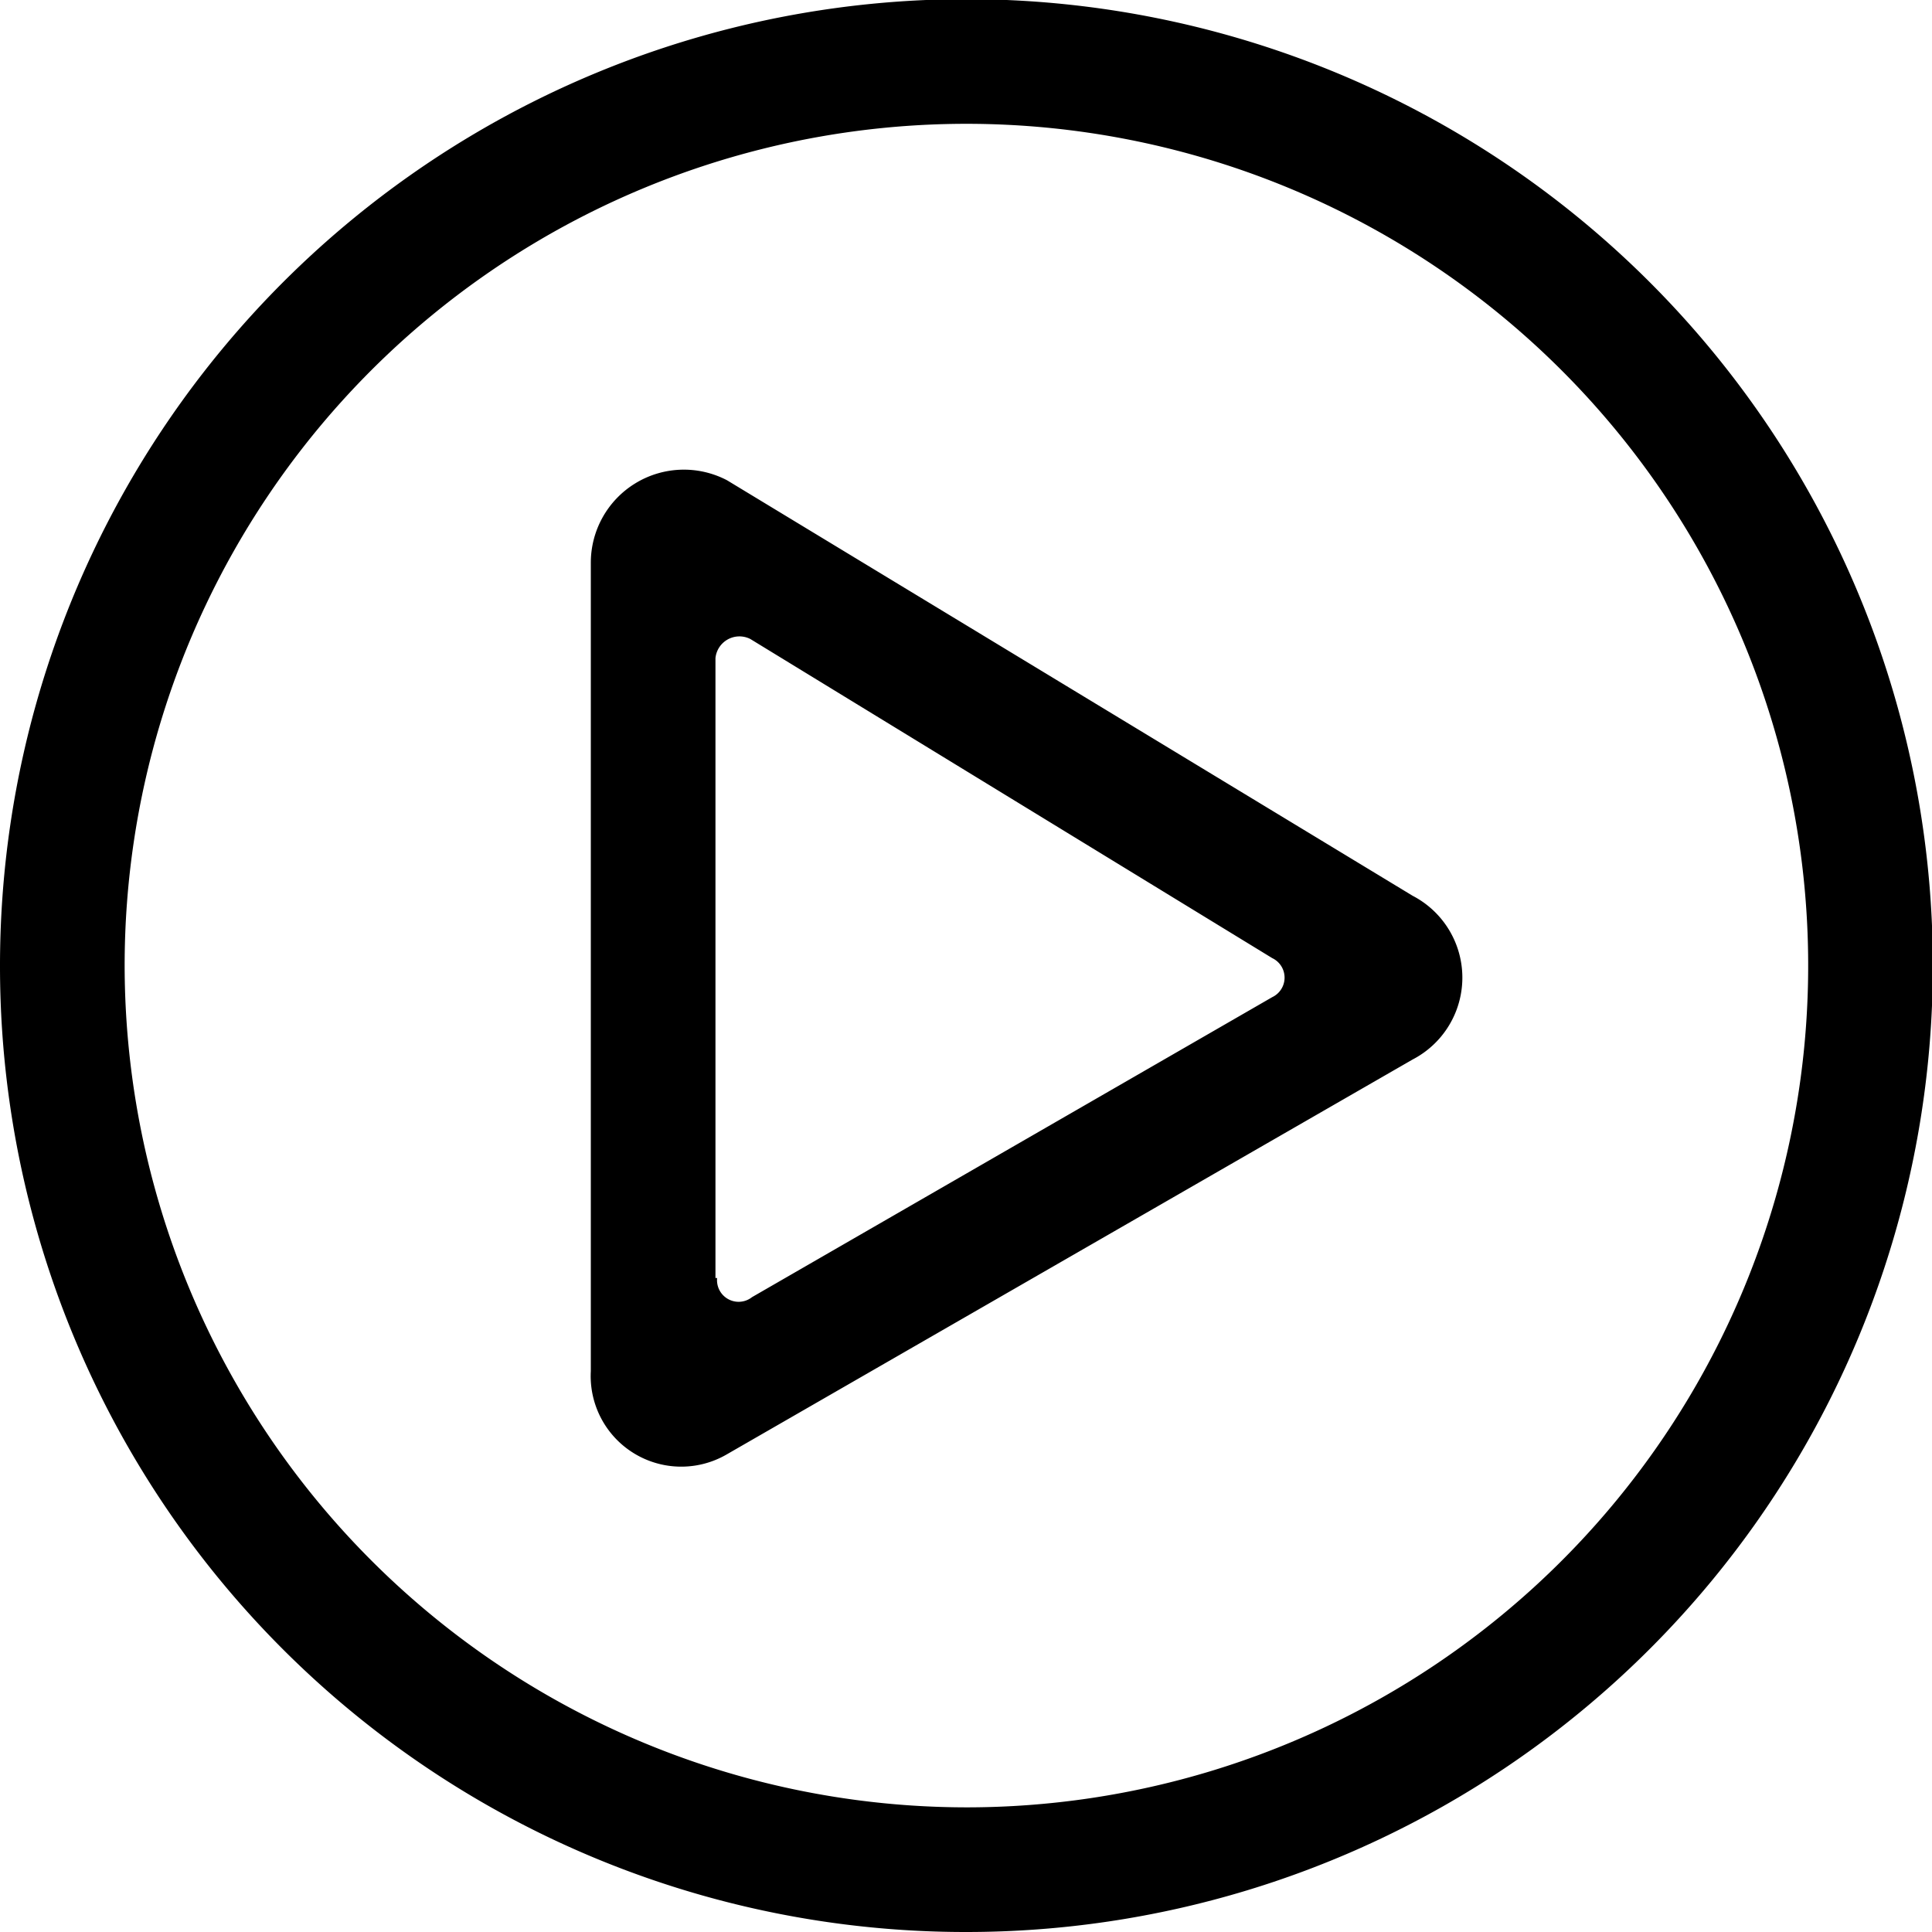 <svg id="Layer_1" data-name="Layer 1" xmlns="http://www.w3.org/2000/svg" viewBox="0 0 23.25 23.25"><path d="M11.63,23.25A11.63,11.63,0,1,0,0,11.63,11.62,11.62,0,0,0,11.63,23.25ZM1.5,11.63A10.13,10.13,0,1,1,11.63,21.75,10.14,10.14,0,0,1,1.5,11.63ZM17,10.78l-8.25-5a1.12,1.12,0,0,0-1.64,1V16.5a1.09,1.09,0,0,0,1.64,1L17,12.75A1.11,1.11,0,0,0,17,10.78Zm-8.39,4.6V7.92a.29.29,0,0,1,.42-.23l6.28,3.84a.26.26,0,0,1,0,.47L9.05,15.61A.26.26,0,0,1,8.63,15.38Z"/></svg>